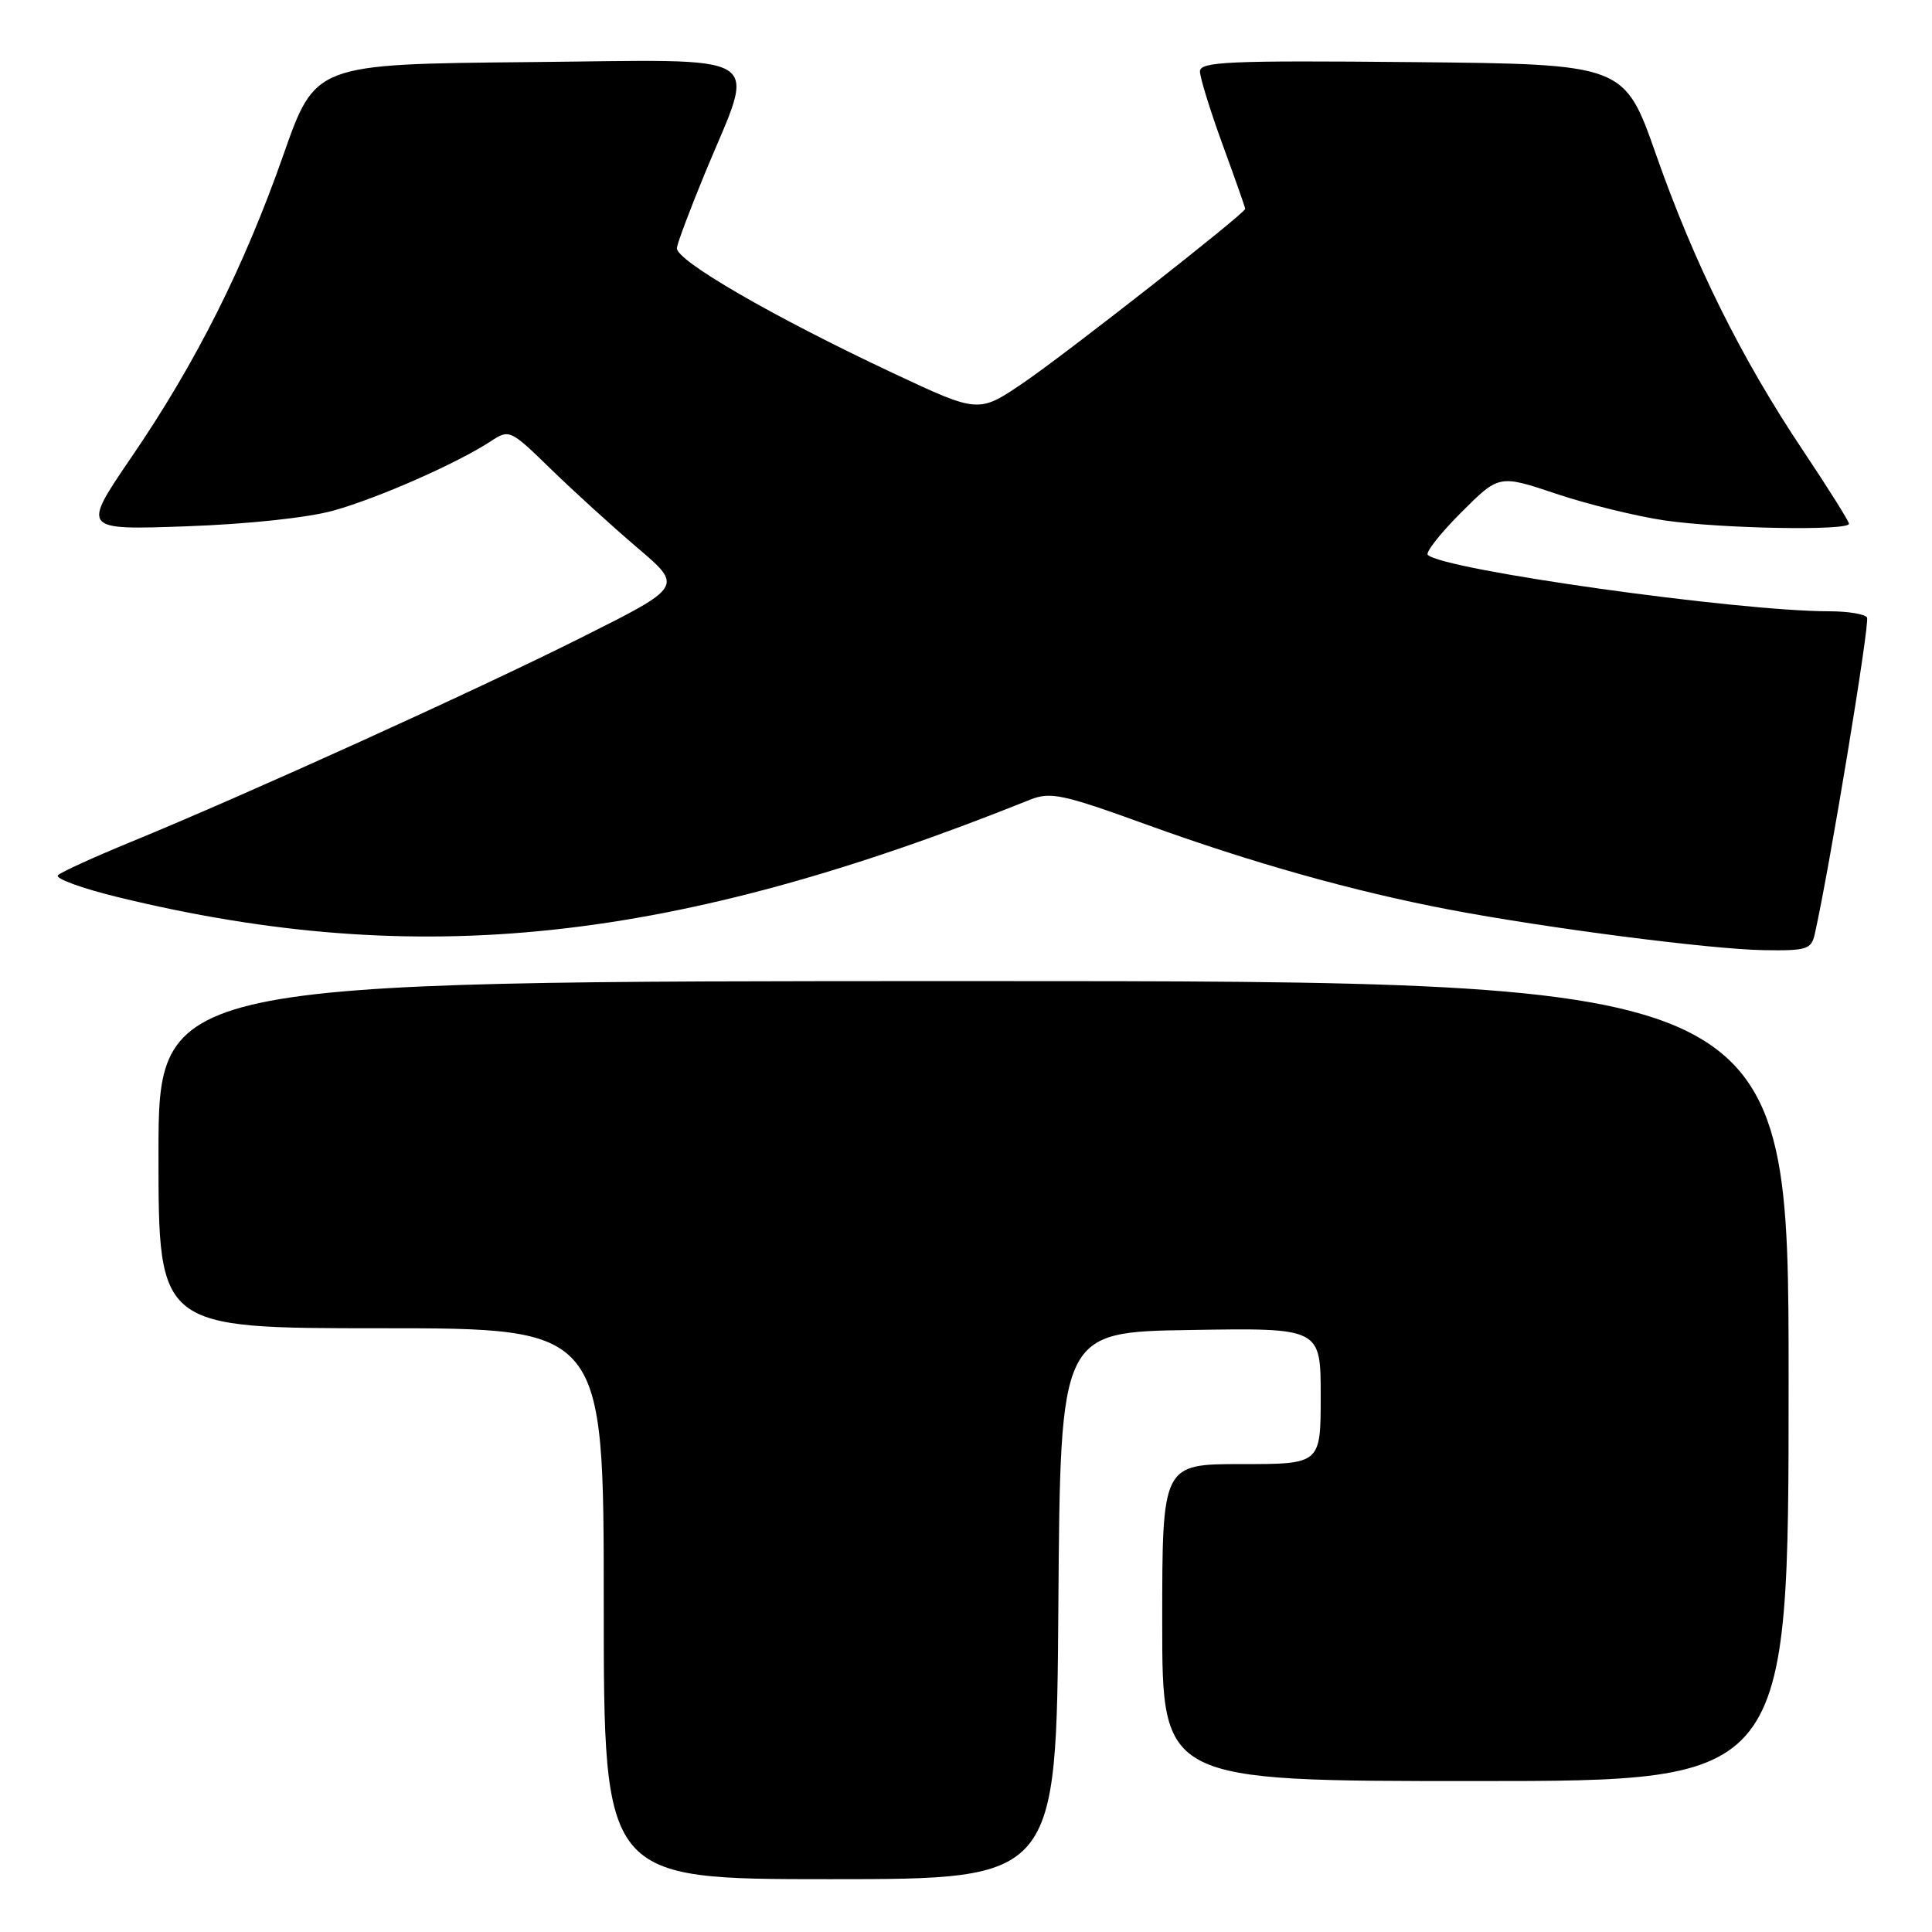 <?xml version="1.0" encoding="UTF-8" standalone="no"?>
<!DOCTYPE svg PUBLIC "-//W3C//DTD SVG 1.1//EN" "http://www.w3.org/Graphics/SVG/1.1/DTD/svg11.dtd" >
<svg xmlns="http://www.w3.org/2000/svg" xmlns:xlink="http://www.w3.org/1999/xlink" version="1.1" viewBox="0 0 256 256">
 <g >
 <path fill="currentColor"
d=" M 140.24 212.75 C 140.50 176.50 140.50 176.50 157.75 176.23 C 175.00 175.95 175.00 175.95 175.00 184.98 C 175.00 194.00 175.00 194.00 164.50 194.00 C 154.00 194.00 154.00 194.00 154.00 215.00 C 154.00 236.00 154.00 236.00 195.50 236.00 C 237.00 236.00 237.00 236.00 237.00 183.00 C 237.00 130.00 237.00 130.00 129.00 130.00 C 21.00 130.00 21.00 130.00 21.00 153.00 C 21.00 176.00 21.00 176.00 50.50 176.00 C 80.00 176.00 80.00 176.00 80.00 212.50 C 80.00 249.00 80.00 249.00 109.99 249.00 C 139.98 249.00 139.98 249.00 140.24 212.75 Z  M 240.47 123.75 C 242.40 115.19 247.80 82.49 247.39 81.82 C 247.11 81.37 244.87 81.00 242.41 81.00 C 230.27 81.00 191.17 75.51 189.19 73.52 C 188.86 73.20 190.85 70.67 193.61 67.91 C 198.63 62.89 198.63 62.89 206.21 65.43 C 210.38 66.83 216.87 68.42 220.64 68.97 C 228.15 70.05 245.00 70.36 245.00 69.40 C 245.00 69.08 242.26 64.71 238.91 59.70 C 230.73 47.47 224.52 34.97 219.44 20.50 C 215.23 8.50 215.23 8.50 187.11 8.23 C 162.78 8.00 159.00 8.17 159.00 9.46 C 159.00 10.27 160.35 14.64 162.00 19.16 C 163.65 23.68 165.00 27.51 165.00 27.67 C 165.00 28.26 141.24 46.89 135.58 50.74 C 129.66 54.76 129.66 54.76 118.27 49.41 C 102.39 41.95 89.46 34.46 89.69 32.85 C 89.79 32.11 91.48 27.63 93.43 22.90 C 100.20 6.53 102.44 7.93 70.01 8.23 C 41.77 8.50 41.77 8.50 37.56 20.50 C 32.32 35.42 25.99 48.03 17.43 60.56 C 10.83 70.23 10.83 70.23 24.67 69.74 C 32.85 69.45 40.84 68.60 44.24 67.64 C 50.16 65.98 60.61 61.37 65.01 58.48 C 67.49 56.85 67.60 56.90 73.01 62.17 C 76.03 65.11 81.20 69.81 84.50 72.62 C 90.50 77.73 90.50 77.73 77.05 84.47 C 63.11 91.46 32.74 105.24 17.35 111.56 C 12.48 113.56 8.13 115.54 7.68 115.97 C 7.23 116.39 10.83 117.71 15.68 118.89 C 55.51 128.58 89.14 124.99 136.50 105.96 C 139.19 104.89 140.81 105.23 152.00 109.29 C 166.01 114.36 179.36 118.11 192.00 120.52 C 204.90 122.98 226.74 125.80 233.73 125.90 C 239.41 125.99 240.01 125.80 240.47 123.75 Z "/>
</g>
</svg>